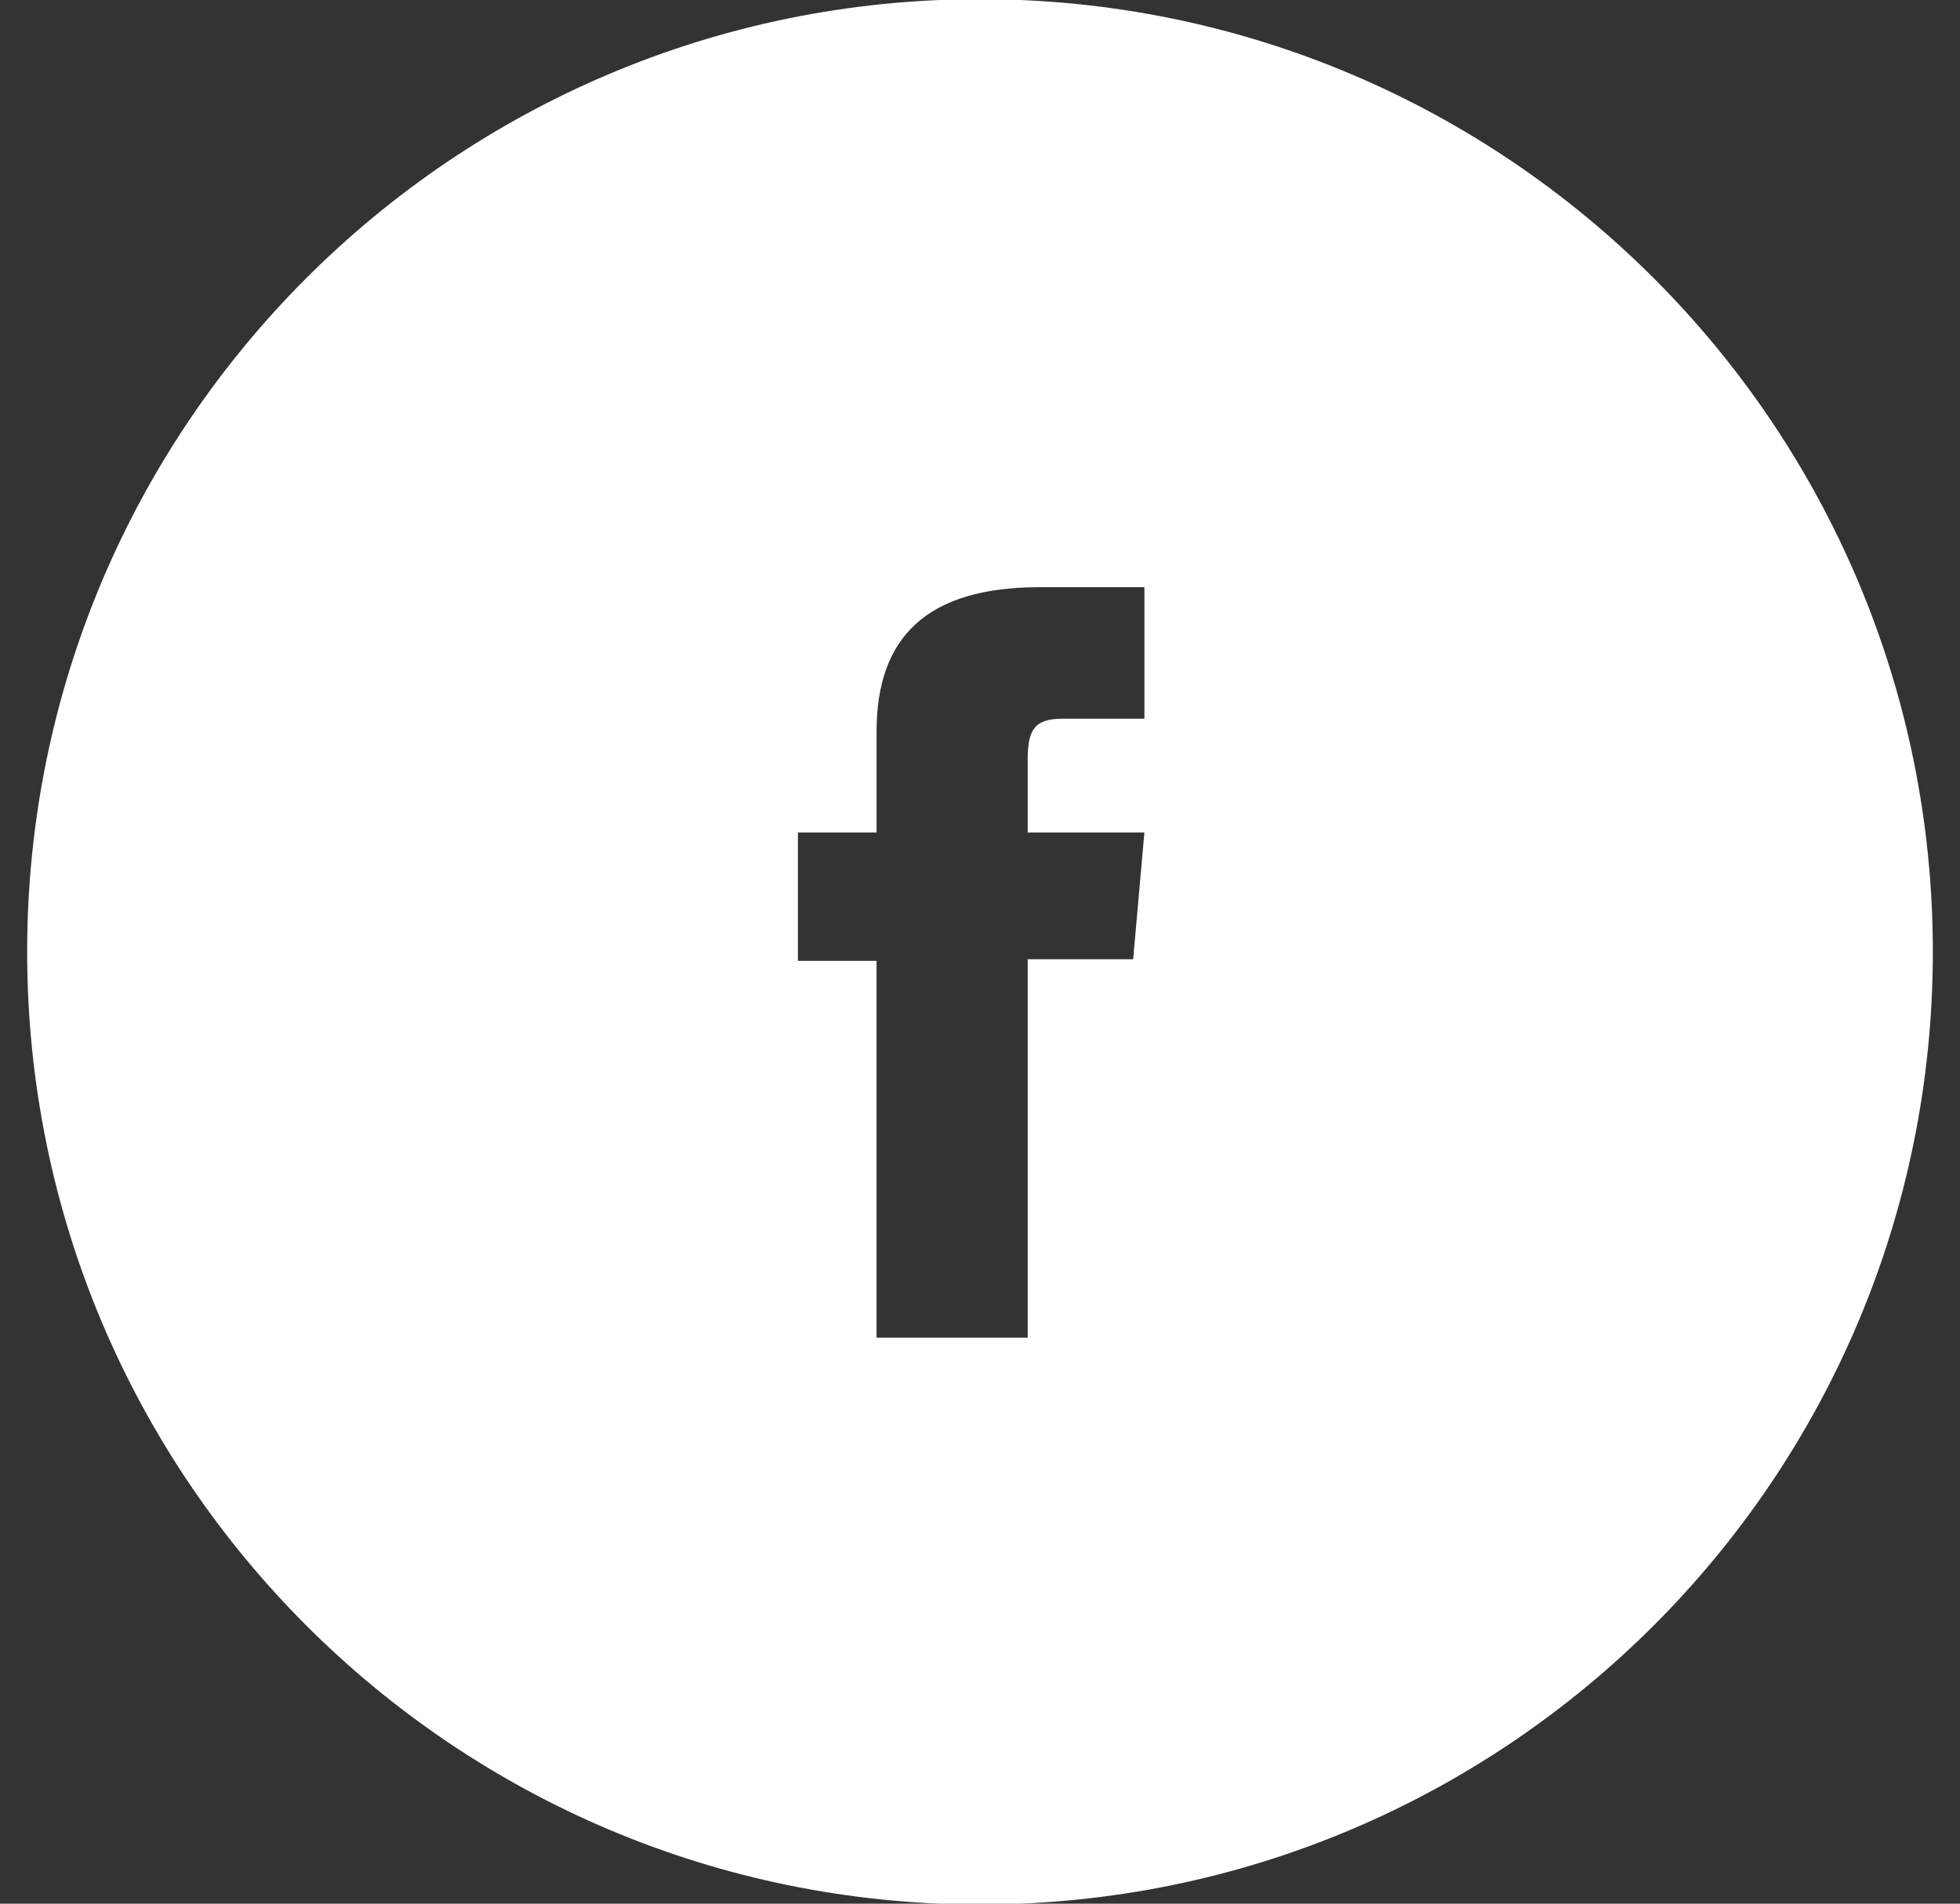 <?xml version="1.0" encoding="UTF-8" standalone="no"?>
<!-- Created with Inkscape (http://www.inkscape.org/) -->

<svg
   width="210mm"
   height="204mm"
   viewBox="0 0 210 204"
   version="1.1"
   id="svg661"
   inkscape:version="1.1.2 (0a00cf5339, 2022-02-04)"
   sodipodi:docname="fb-dark.svg"
   xmlns:inkscape="http://www.inkscape.org/namespaces/inkscape"
   xmlns:sodipodi="http://sodipodi.sourceforge.net/DTD/sodipodi-0.dtd"
   xmlns="http://www.w3.org/2000/svg"
   xmlns:svg="http://www.w3.org/2000/svg">
  <rect x="0" y="0" width="210" height="204" fill="#333333" stroke="none"/>
  <sodipodi:namedview
     id="namedview663"
     pagecolor="#ffffff"
     bordercolor="#666666"
     borderopacity="1.0"
     inkscape:pageshadow="2"
     inkscape:pageopacity="0.0"
     inkscape:pagecheckerboard="0"
     inkscape:document-units="px"
     showgrid="false"
     units="mm"
     height="296mm"
     inkscape:zoom="0.64765011"
     inkscape:cx="314.21287"
     inkscape:cy="508.76236"
     inkscape:window-width="1854"
     inkscape:window-height="1052"
     inkscape:window-x="0"
     inkscape:window-y="0"
     inkscape:window-maximized="1"
     inkscape:current-layer="layer1" />
  <defs
     id="defs658" />
  <g
     inkscape:label="Camada 1"
     inkscape:groupmode="layer"
     id="layer1">
    <path
       id="path58"
       style="fill:#ffffff;fill-opacity:1;fill-rule:nonzero;stroke:none;stroke-width:0.367"
       d="m 111.401,62.923 c -12.053,0 -17.483,5.31 -17.483,15.469 v 10.824 H 85.493 V 102.967 h 8.424 v 40.382 h 16.192 v -40.554 h 11.301 l 1.203,-13.579 h -12.504 v -7.731 c 0,-3.203 0.646,-4.468 3.739,-4.468 h 8.765 v -14.093 z m -6.403,-63.013 c 56.383,0 102.092,45.706 102.092,102.089 0,56.383 -45.709,102.092 -102.092,102.092 -56.379,0 -102.088,-45.709 -102.088,-102.092 0,-56.383 45.709,-102.089 102.088,-102.089 z" />
  </g>
</svg>
